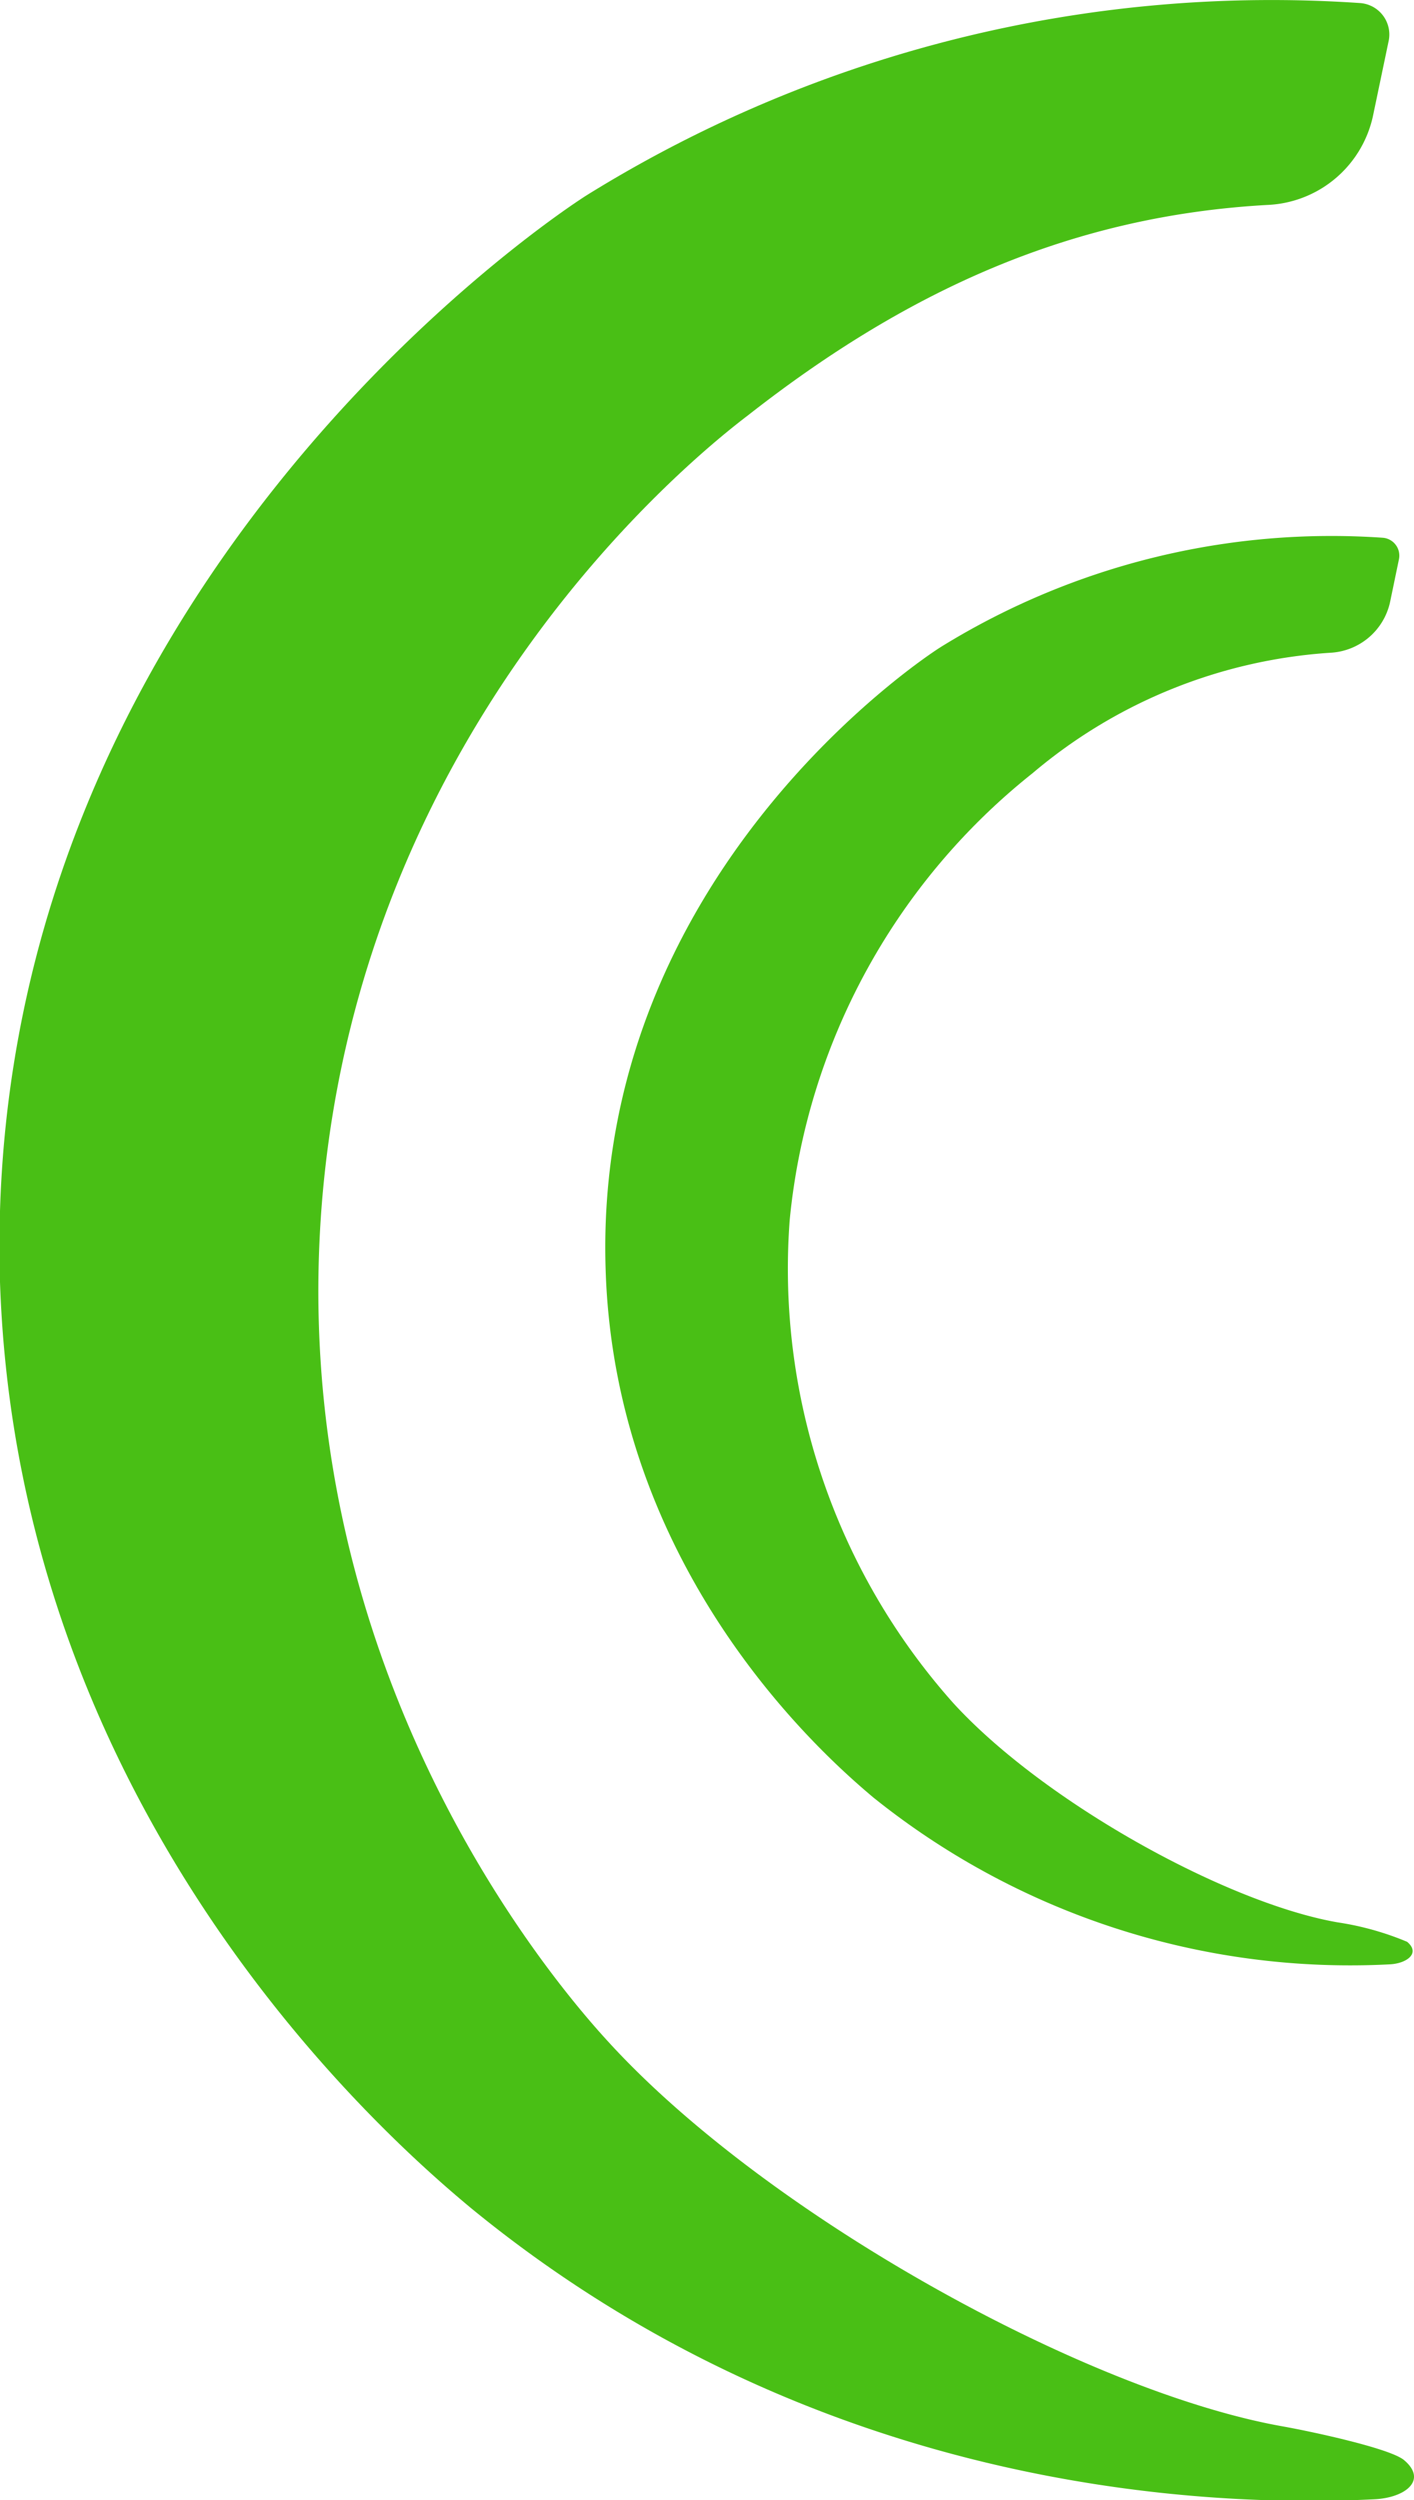 <svg xmlns="http://www.w3.org/2000/svg" viewBox="0 0 55.22 97.64"><defs><style>.a{fill:#49bf15;}</style></defs><title>Asset 1</title><path class="a" d="M12.59,46.75c-1.59,18.55,9.34,31,11.18,33,6.17,6.75,18.62,13.63,26.3,15,1.13.2,4.21.86,4.76,1.32.93.78.06,1.47-1.15,1.53-6.32.32-21.64-.17-35.31-11.39C15.37,83.71.7,71.07,0,50.06-.8,23.13,21.93,8.22,23,7.57A50.72,50.72,0,0,1,53.12.12,1.23,1.23,0,0,1,54.23,1.6l-.6,2.87A4.41,4.41,0,0,1,49.56,8c-7.63.41-14.05,3.28-20.35,8.22C27.09,17.83,14.19,28.2,12.59,46.75Z"/><path class="a" d="M30.84,47.64a25.49,25.49,0,0,0,6.39,18.87c3.53,3.86,10.65,7.8,15,8.56a11.38,11.38,0,0,1,2.72.76c.53.44,0,.84-.66.88a29.73,29.73,0,0,1-20.19-6.52C32.43,68.78,24,61.55,23.65,49.53c-.47-15.4,12.53-23.93,13.15-24.3A29,29,0,0,1,54,21a.7.7,0,0,1,.63.85l-.34,1.64a2.52,2.52,0,0,1-2.32,2,20,20,0,0,0-11.64,4.7A25.42,25.42,0,0,0,30.84,47.64Z"/></svg>